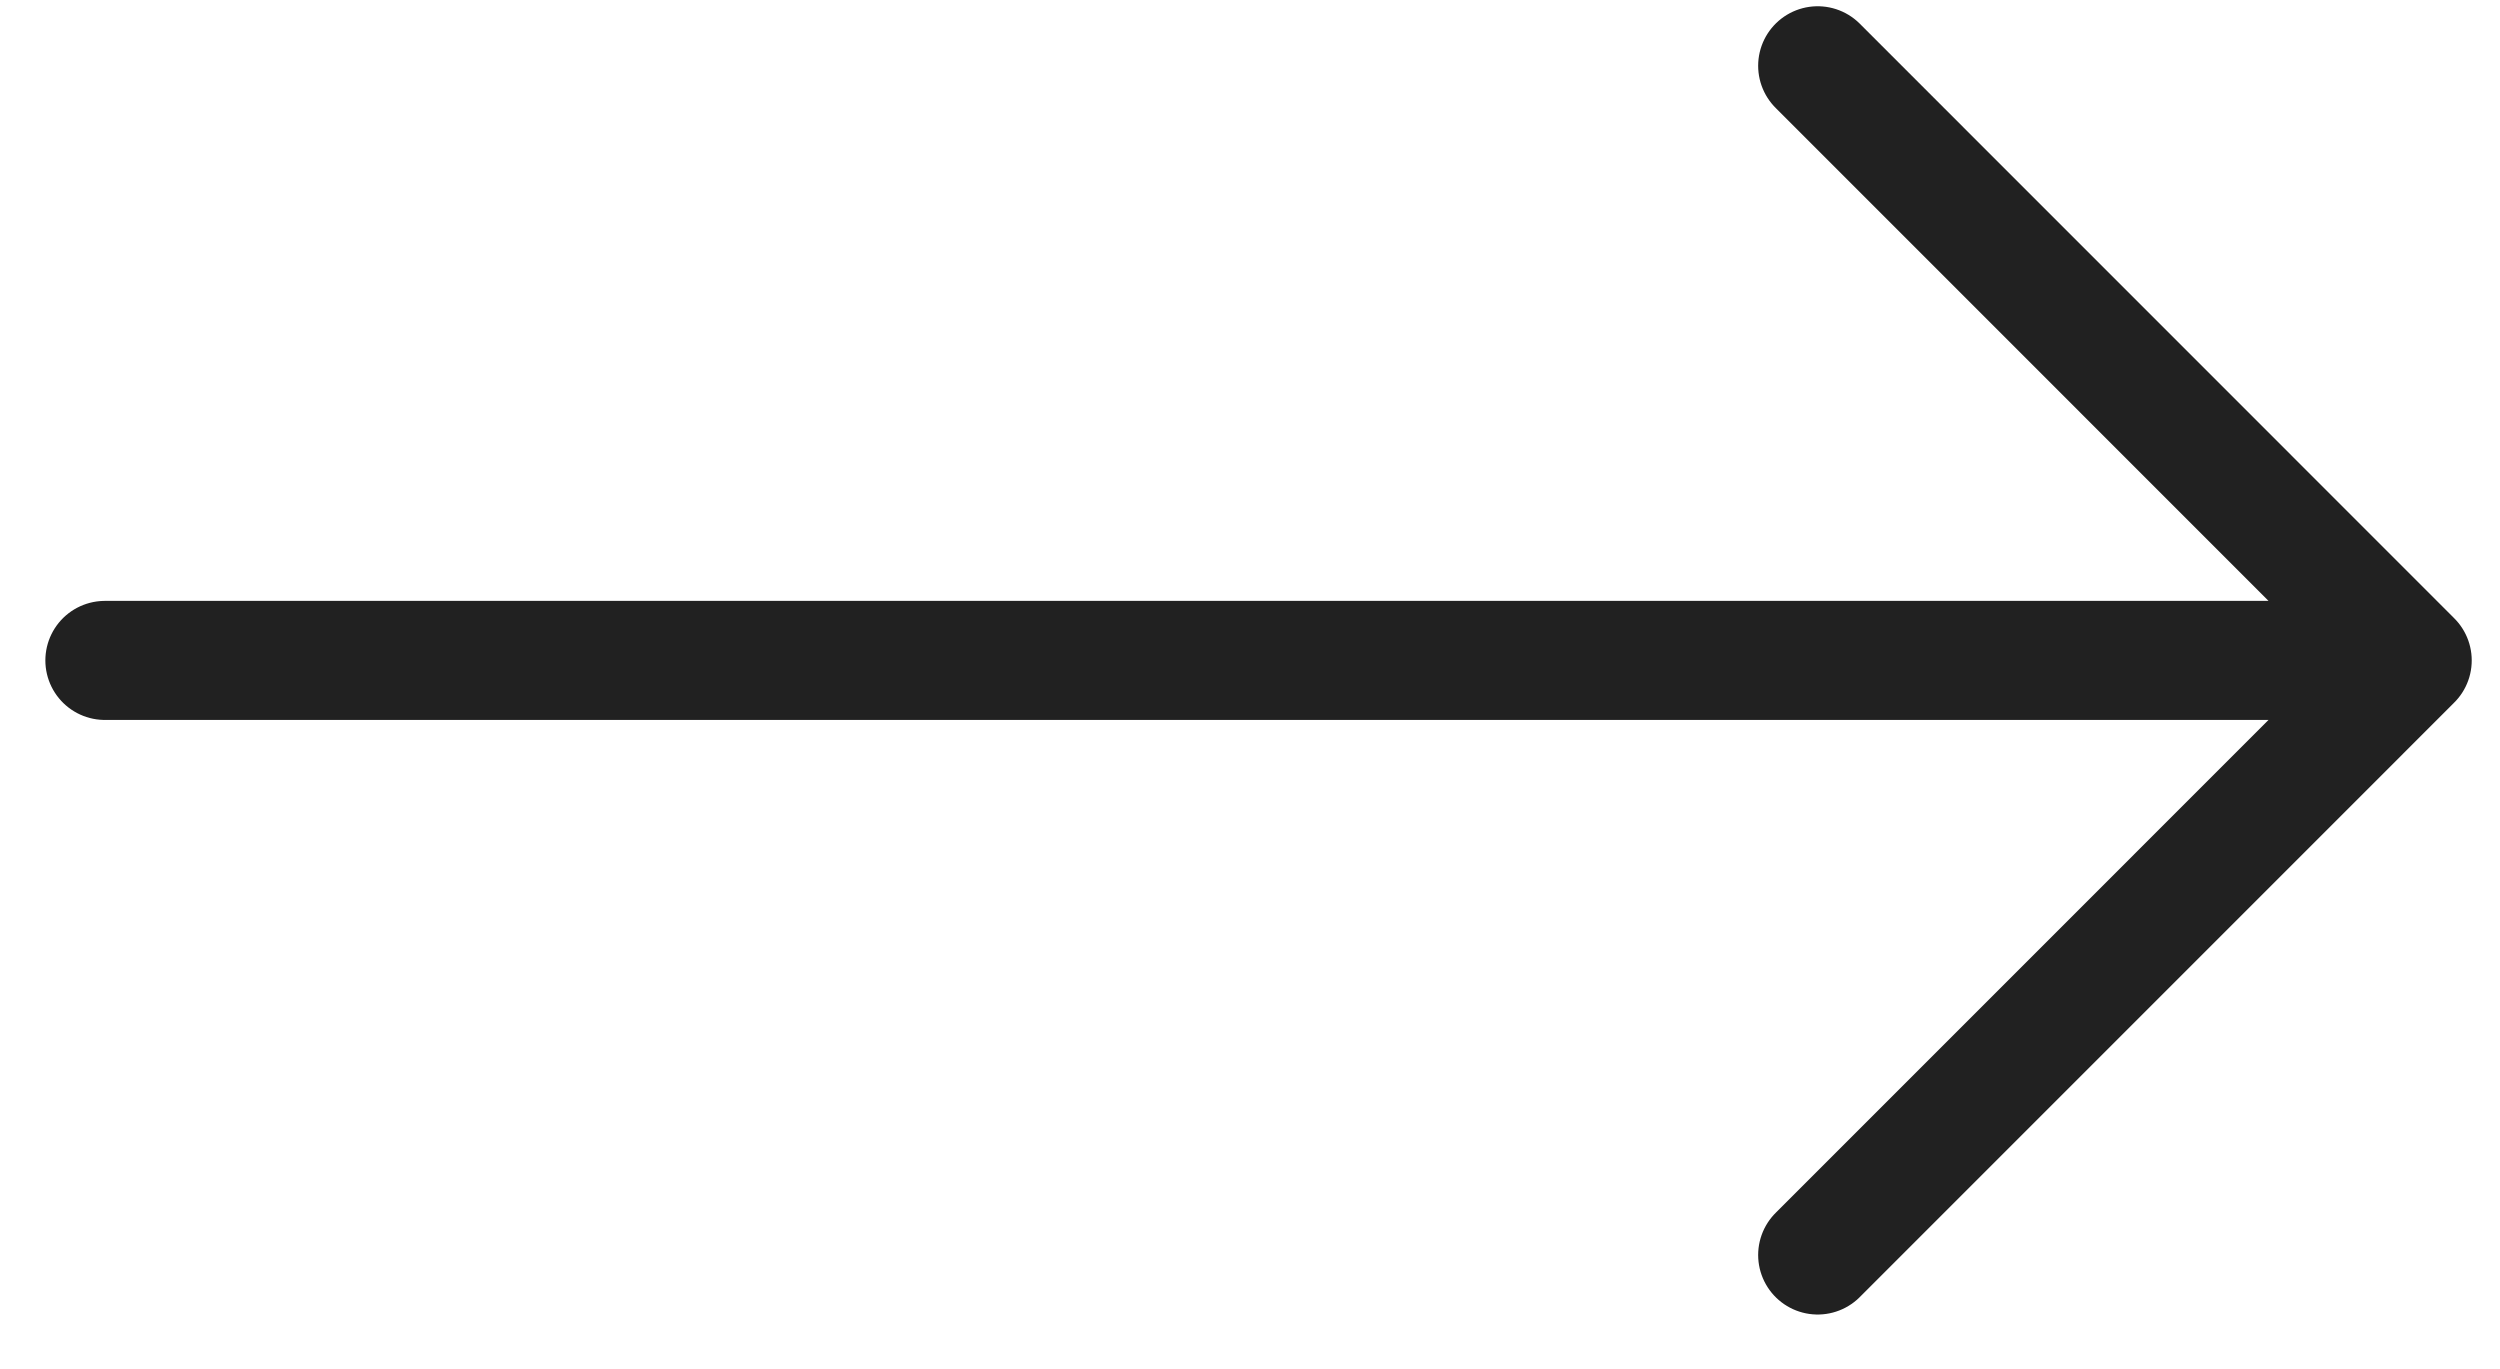 <svg width="42" height="23" viewBox="0 0 42 23" fill="none" xmlns="http://www.w3.org/2000/svg">
<path d="M1.762 11.095L40.525 11.095M40.525 11.095L30.537 1.105M40.525 11.095L30.537 21.084" stroke="#212121" stroke-width="2" stroke-linecap="round" stroke-linejoin="round"/>
</svg>
